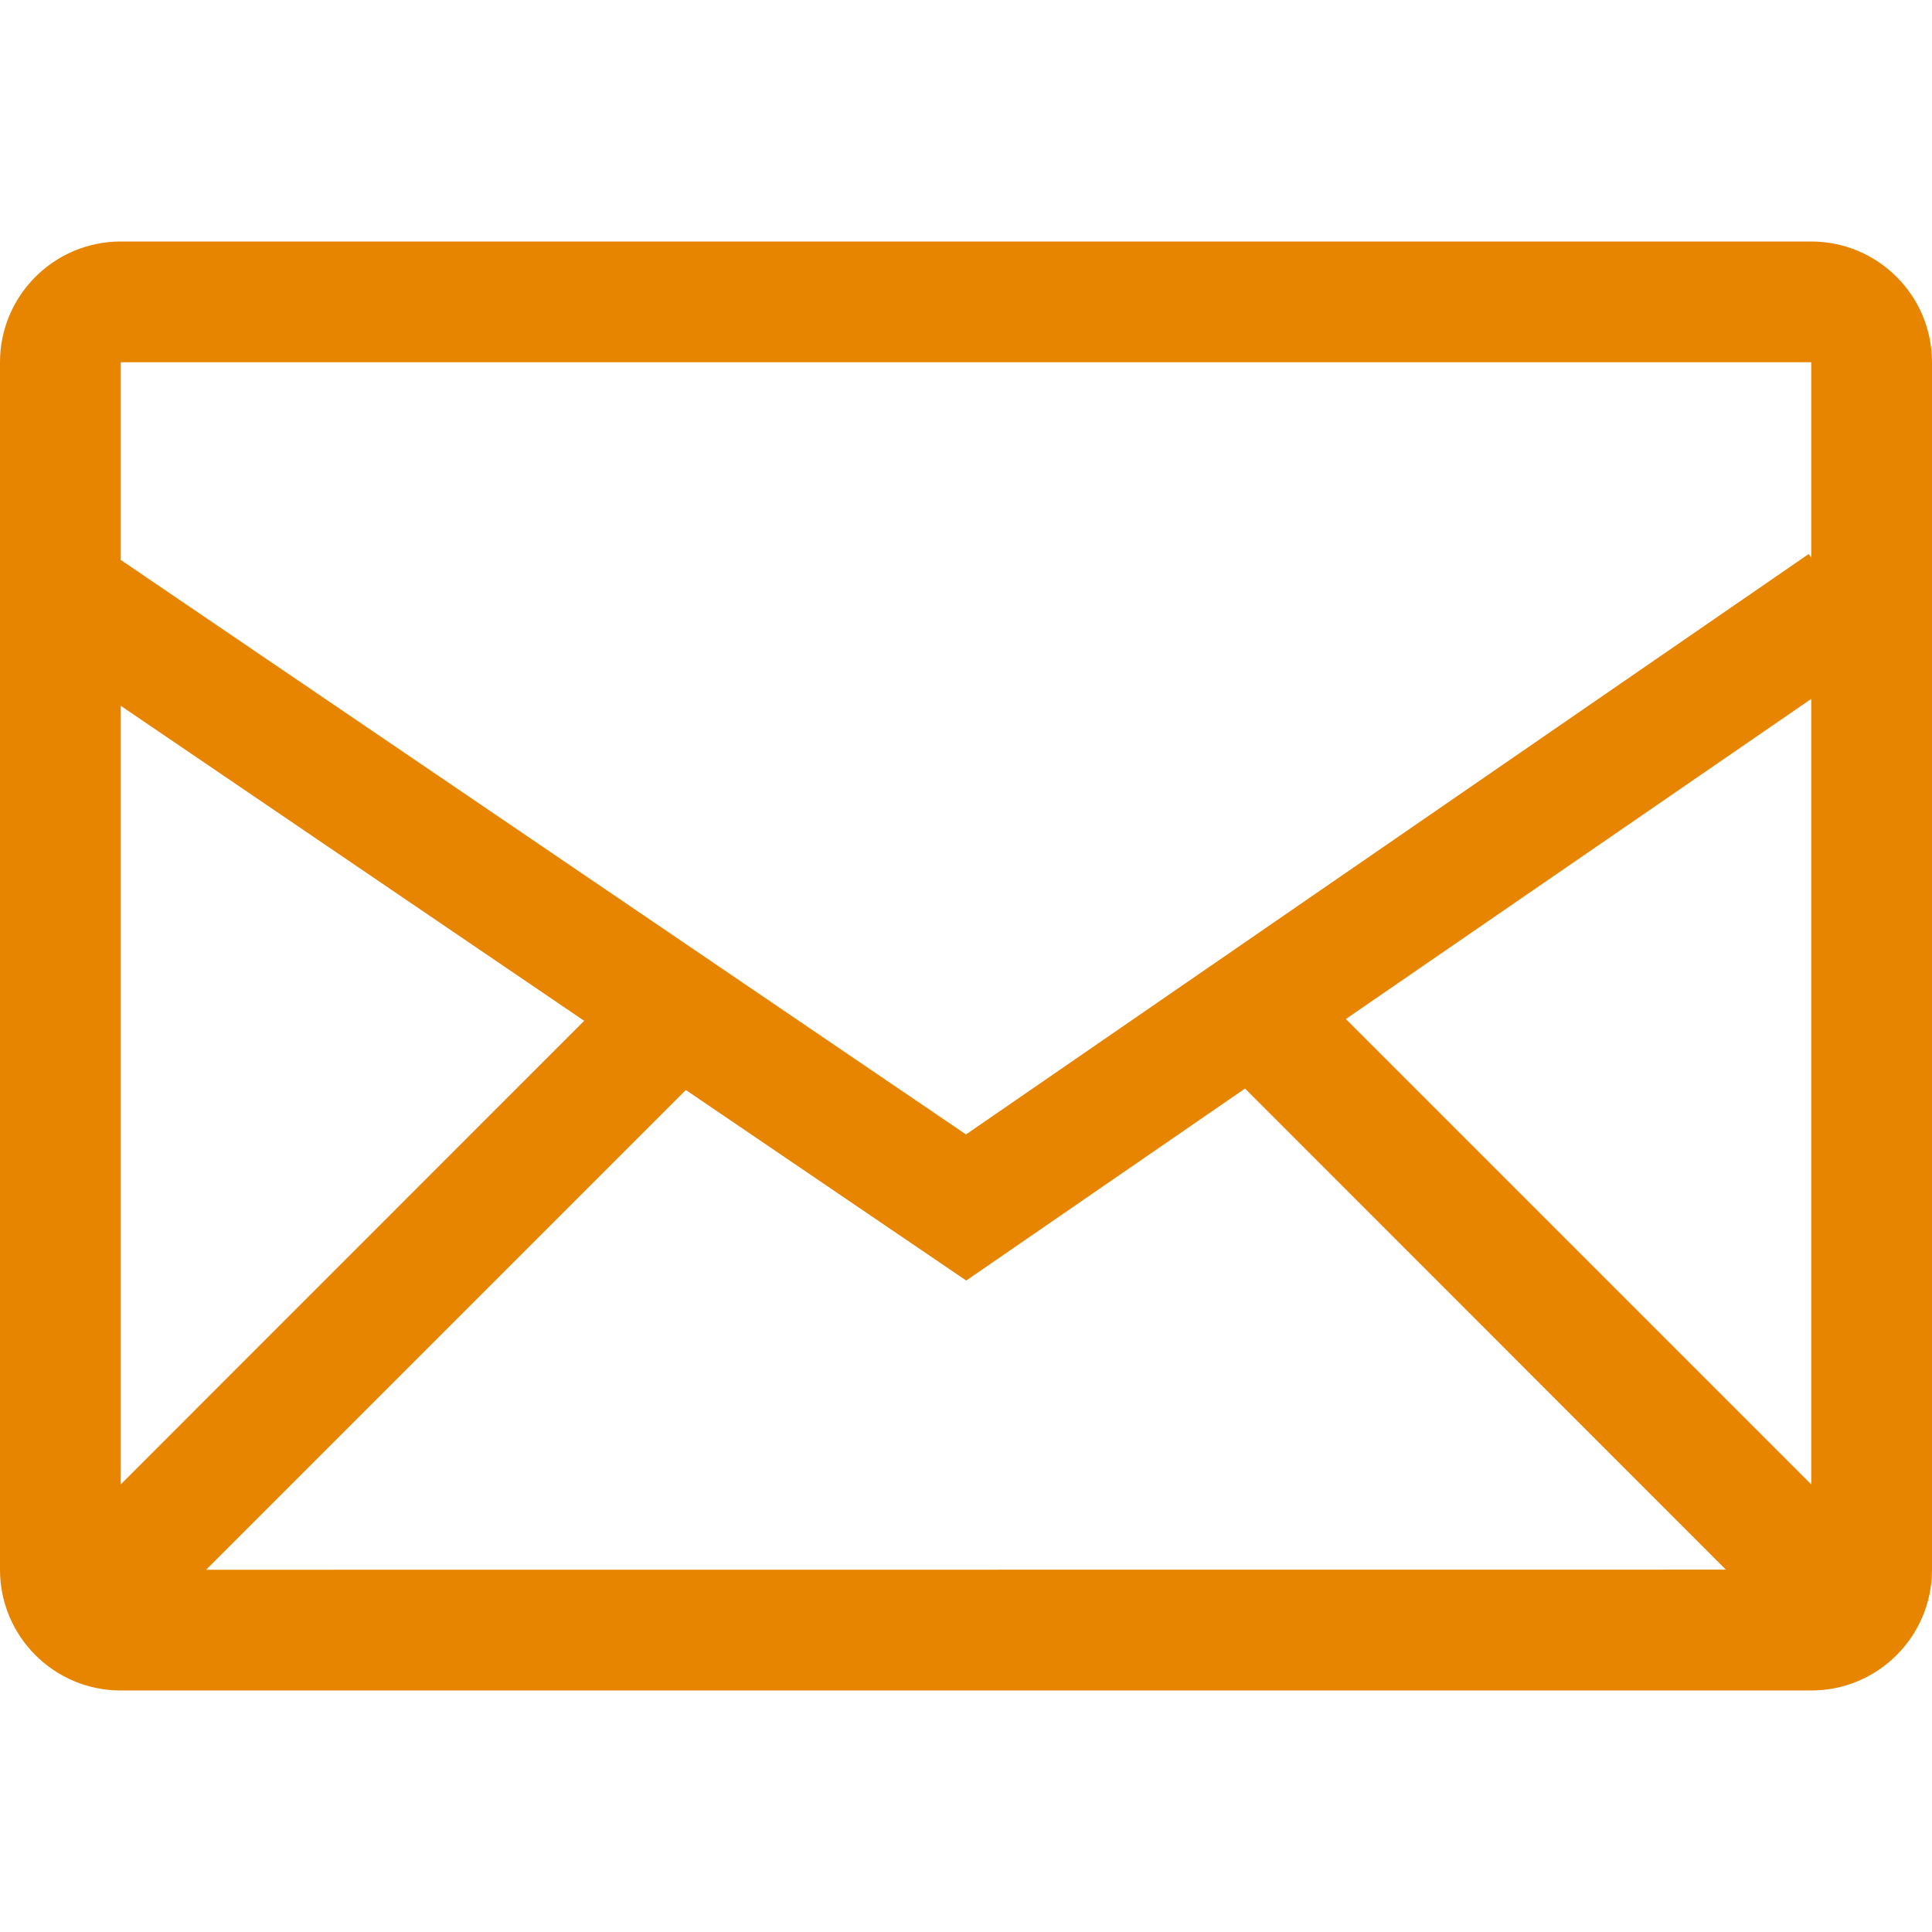 <?xml version="1.0" encoding="iso-8859-1"?>
<!-- Generator: Adobe Illustrator 19.0.0, SVG Export Plug-In . SVG Version: 6.00 Build 0)  -->
<svg version="1.1" id="Capa_1" xmlns="http://www.w3.org/2000/svg" xmlns:xlink="http://www.w3.org/1999/xlink" x="0px" y="0px"
	 viewBox="0 0 486.392 486.392" style="enable-background:new 0 0 486.392 486.392;" xml:space="preserve">
<g>
	<g>
		<g>
			<path style="fill:#e78500;" d="M455.992,60.799H30.399C13.619,60.799,0,74.418,0,91.198v303.995
				c0,16.781,13.619,30.399,30.399,30.399h425.593c16.781,0,30.399-13.619,30.399-30.399V91.198
				C486.392,74.418,472.773,60.799,455.992,60.799z M30.399,177.685l116.673,79.312L30.399,373.701V177.685z M51.892,395.193
				l120.777-120.777l70.588,47.97l70.192-48.335L434.5,395.163L51.892,395.193L51.892,395.193z M455.992,373.701l-117.16-117.16
				l117.16-80.589V373.701z M455.992,140.385l-0.638-0.912l-212.158,146.13L30.399,140.962V91.198h425.593V140.385z"/>
		</g>
	</g>
	<g>
	</g>
	<g>
	</g>
	<g>
	</g>
	<g>
	</g>
	<g>
	</g>
	<g>
	</g>
	<g>
	</g>
	<g>
	</g>
	<g>
	</g>
	<g>
	</g>
	<g>
	</g>
	<g>
	</g>
	<g>
	</g>
	<g>
	</g>
	<g>
	</g>
</g>
<g>
</g>
<g>
</g>
<g>
</g>
<g>
</g>
<g>
</g>
<g>
</g>
<g>
</g>
<g>
</g>
<g>
</g>
<g>
</g>
<g>
</g>
<g>
</g>
<g>
</g>
<g>
</g>
<g>
</g>
</svg>
